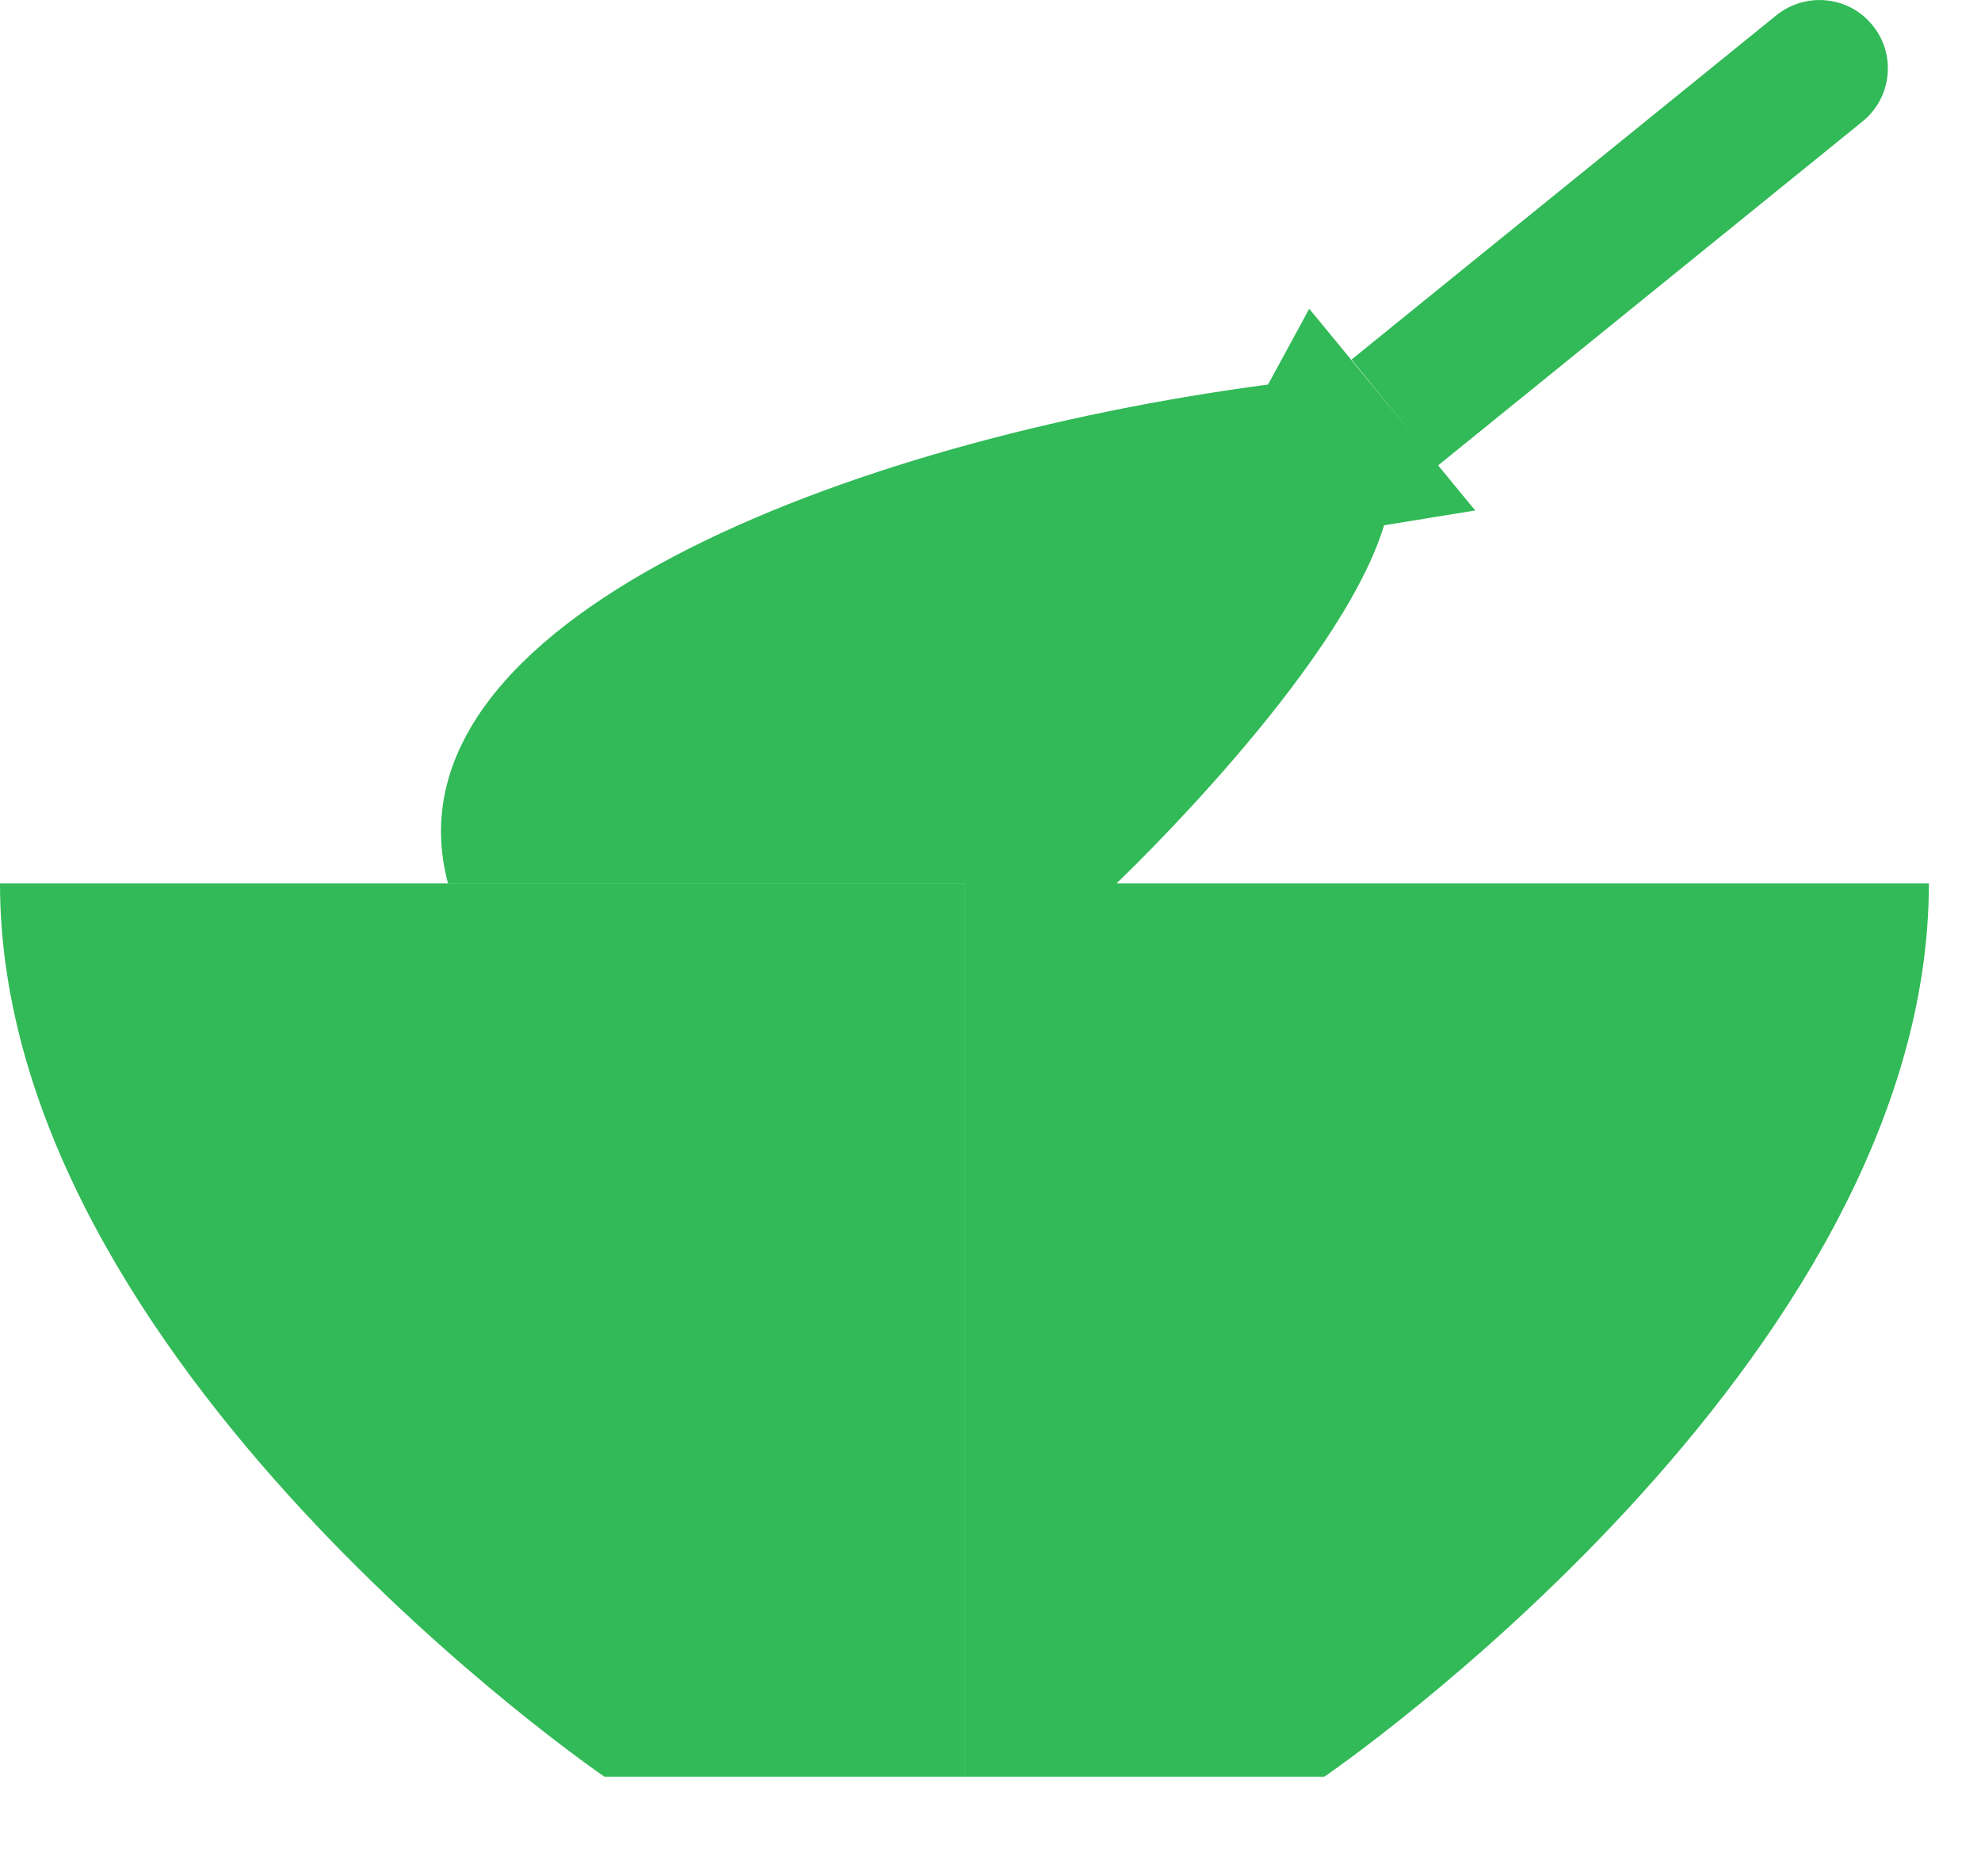 <svg width="19" height="18" viewBox="0 0 19 18" fill="none" xmlns="http://www.w3.org/2000/svg">
<path d="M9.25 8.475H0C0 13.083 5.798 17.045 5.798 17.045H9.25" fill="#31BA57"/>
<path d="M2.692 9.528C2.692 12.924 6.506 15.43 6.506 15.43ZM9.25 8.475H18.5C18.5 13.083 12.701 17.045 12.701 17.045H9.25M4.297 8.475C3.624 5.956 8.124 4.224 12.162 3.689L12.557 2.962L14.149 4.897L13.275 5.039C12.848 6.444 10.708 8.475 10.708 8.475" fill="#31BA57"/>
<path d="M5.005 8.475C5.149 7.178 6.653 5.718 12.391 3.966Z" fill="#31BA57"/>
<path d="M12.539 4.146C10.369 5.233 7.839 6.482 6.066 8.475ZM12.963 4.66C10.707 7.723 9.25 8.475 9.25 8.475ZM8.002 8.475C9.362 7.68 12.748 4.398 12.748 4.398ZM13.789 4.468L17.864 1.165C17.931 1.111 17.986 1.044 18.028 0.968C18.069 0.892 18.094 0.809 18.103 0.724C18.112 0.638 18.104 0.552 18.08 0.469C18.055 0.387 18.015 0.31 17.96 0.243C17.906 0.176 17.839 0.12 17.764 0.079C17.688 0.038 17.605 0.013 17.52 0.004C17.434 -0.005 17.347 0.003 17.265 0.027C17.182 0.052 17.105 0.092 17.038 0.146L12.963 3.449" fill="#31BA57"/>
</svg>
